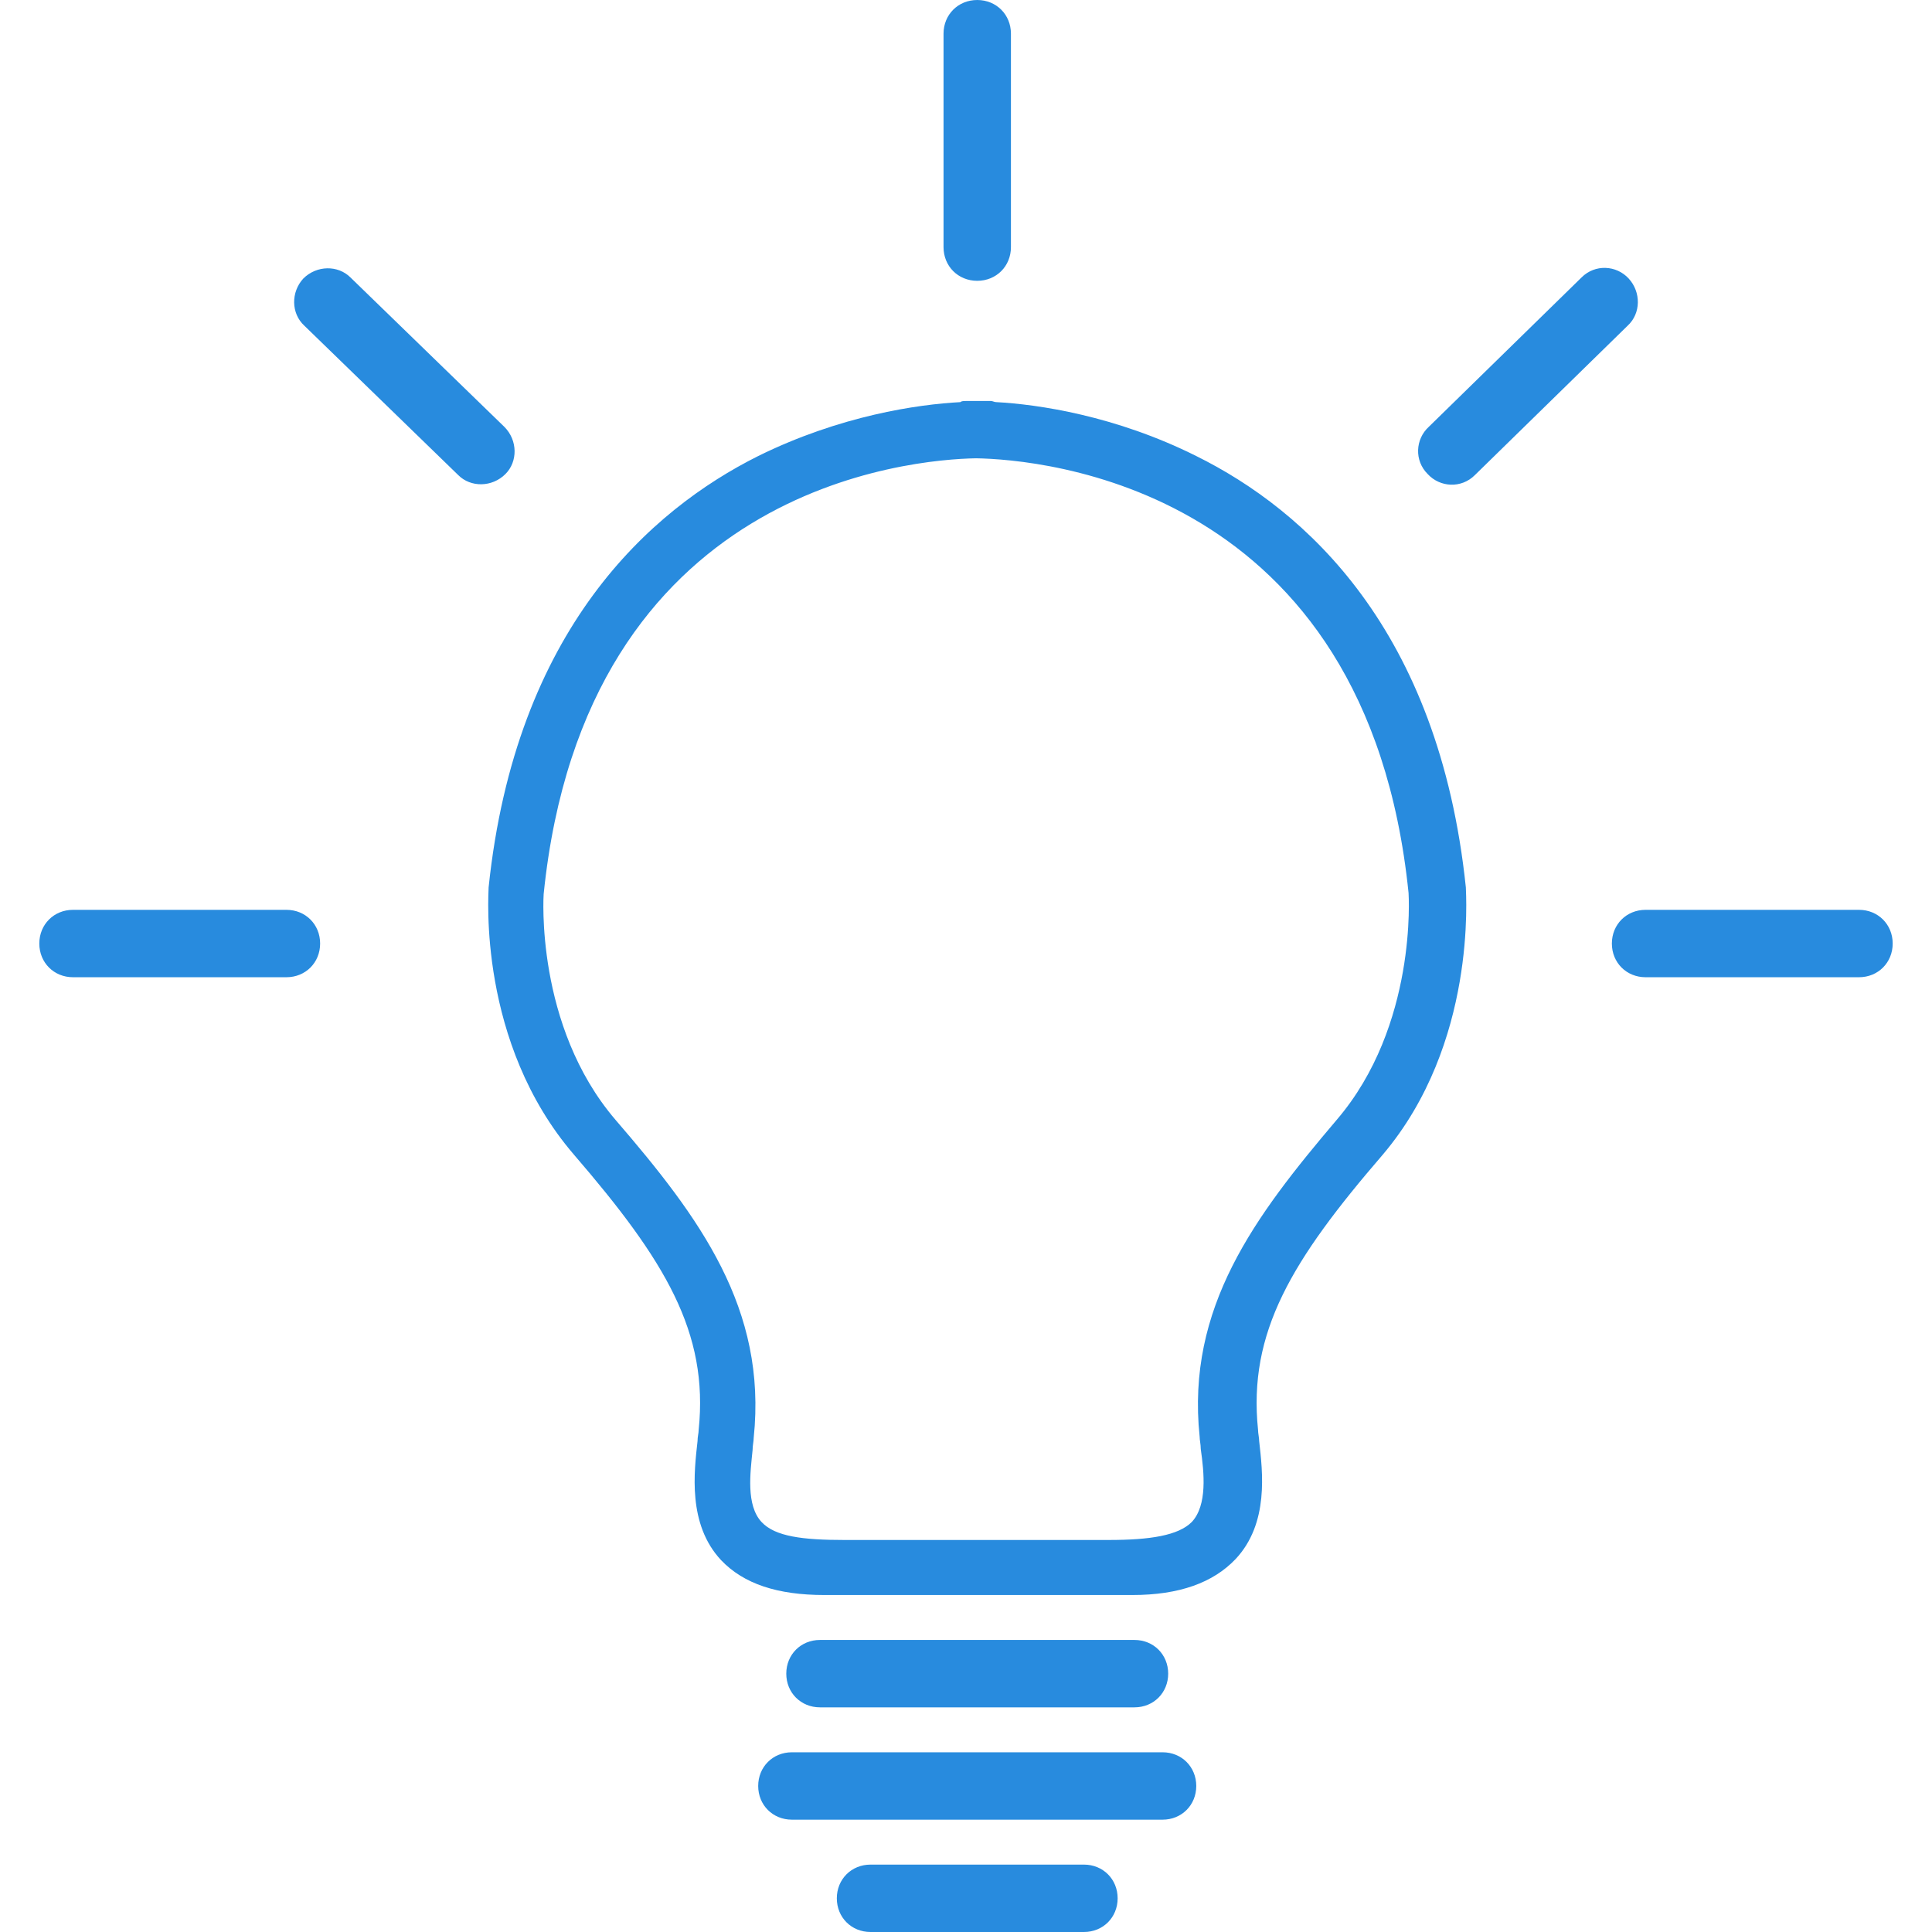 <svg xmlns="http://www.w3.org/2000/svg" xmlns:svgjs="http://svgjs.com/svgjs" xmlns:xlink="http://www.w3.org/1999/xlink" width="288" height="288"><svg xmlns="http://www.w3.org/2000/svg" xmlns:svgjs="http://svgjs.com/svgjs" xmlns:xlink="http://www.w3.org/1999/xlink" width="288" height="288" viewBox="0 0 288 288"><svg xmlns="http://www.w3.org/2000/svg" width="288" height="288" aria-hidden="true" data-bbox="17.5 14 165 172" viewBox="17.5 14 165 172"><path fill="#288bde" d="M144.5 93c-2.4-23-14.3-33.6-24-38.4-7.2-3.6-14.1-4.6-17.8-4.8-.2 0-.3-.1-.5-.1H100c-.2 0-.4 0-.5.1-3.8.2-10.7 1.2-18 4.8-9.6 4.8-21.6 15.4-24 38.4 0 .6-1 13.8 7.6 23.8 8.1 9.4 12 15.8 11.1 24.5 0 .3-.1.6-.1 1-.3 2.7-.9 7.4 2.1 10.6 2 2.1 5 3.1 9.2 3.1h27.4c4.2 0 7.2-1.1 9.2-3.2 3-3.2 2.4-7.8 2.1-10.5 0-.3-.1-.7-.1-1-.9-8.7 3-15.1 11.1-24.5 8.4-9.9 7.4-23.2 7.4-23.8zm-23.7 48.9c0 .3.1.7.1 1.1.3 2.1.6 5-.8 6.5-1.2 1.2-3.7 1.6-7.4 1.6H89.2c-3.7 0-6.2-.3-7.4-1.6-1.4-1.5-1-4.4-.8-6.4 0-.4.1-.8.1-1.1 1.2-11.5-4.8-19.6-12.3-28.3-7.2-8.4-6.4-20.1-6.4-20.1 3.7-36.3 32.7-38.7 38.5-38.8 5.7.1 34.8 2.4 38.5 38.7 0 .1.8 11.8-6.4 20.2-7.3 8.6-13.4 16.7-12.2 28.2zM110.5 186h-19c-1.7 0-3-1.3-3-3s1.3-3 3-3h19c1.7 0 3 1.3 3 3s-1.3 3-3 3zM39.5 101h-19c-1.7 0-3-1.3-3-3s1.3-3 3-3h19c1.7 0 3 1.3 3 3s-1.3 3-3 3zM104 17v19c0 1.7-1.3 3-3 3s-3-1.3-3-3V17c0-1.7 1.3-3 3-3s3 1.3 3 3zM179.5 101h-19c-1.7 0-3-1.3-3-3s1.3-3 3-3h19c1.7 0 3 1.3 3 3s-1.3 3-3 3zM158.9 43l-13.6 13.3c-1.2 1.2-3.1 1.1-4.2-.1-1.2-1.2-1.1-3.1.1-4.2l13.6-13.3c1.2-1.2 3.1-1.1 4.2.1 1.1 1.2 1.1 3.1-.1 4.2zM41 38.8c1.2-1.2 3.1-1.2 4.2-.1L58.9 52c1.2 1.2 1.2 3.1.1 4.2-1.2 1.2-3.1 1.2-4.2.1L41.1 43c-1.2-1.1-1.2-3-.1-4.2zM117.5 176h-33c-1.7 0-3-1.3-3-3s1.3-3 3-3h33c1.7 0 3 1.3 3 3s-1.3 3-3 3zM115 166H87c-1.7 0-3-1.3-3-3s1.3-3 3-3h28c1.7 0 3 1.3 3 3s-1.3 3-3 3z" class="color000 svgShape color00e"/></svg></svg></svg>